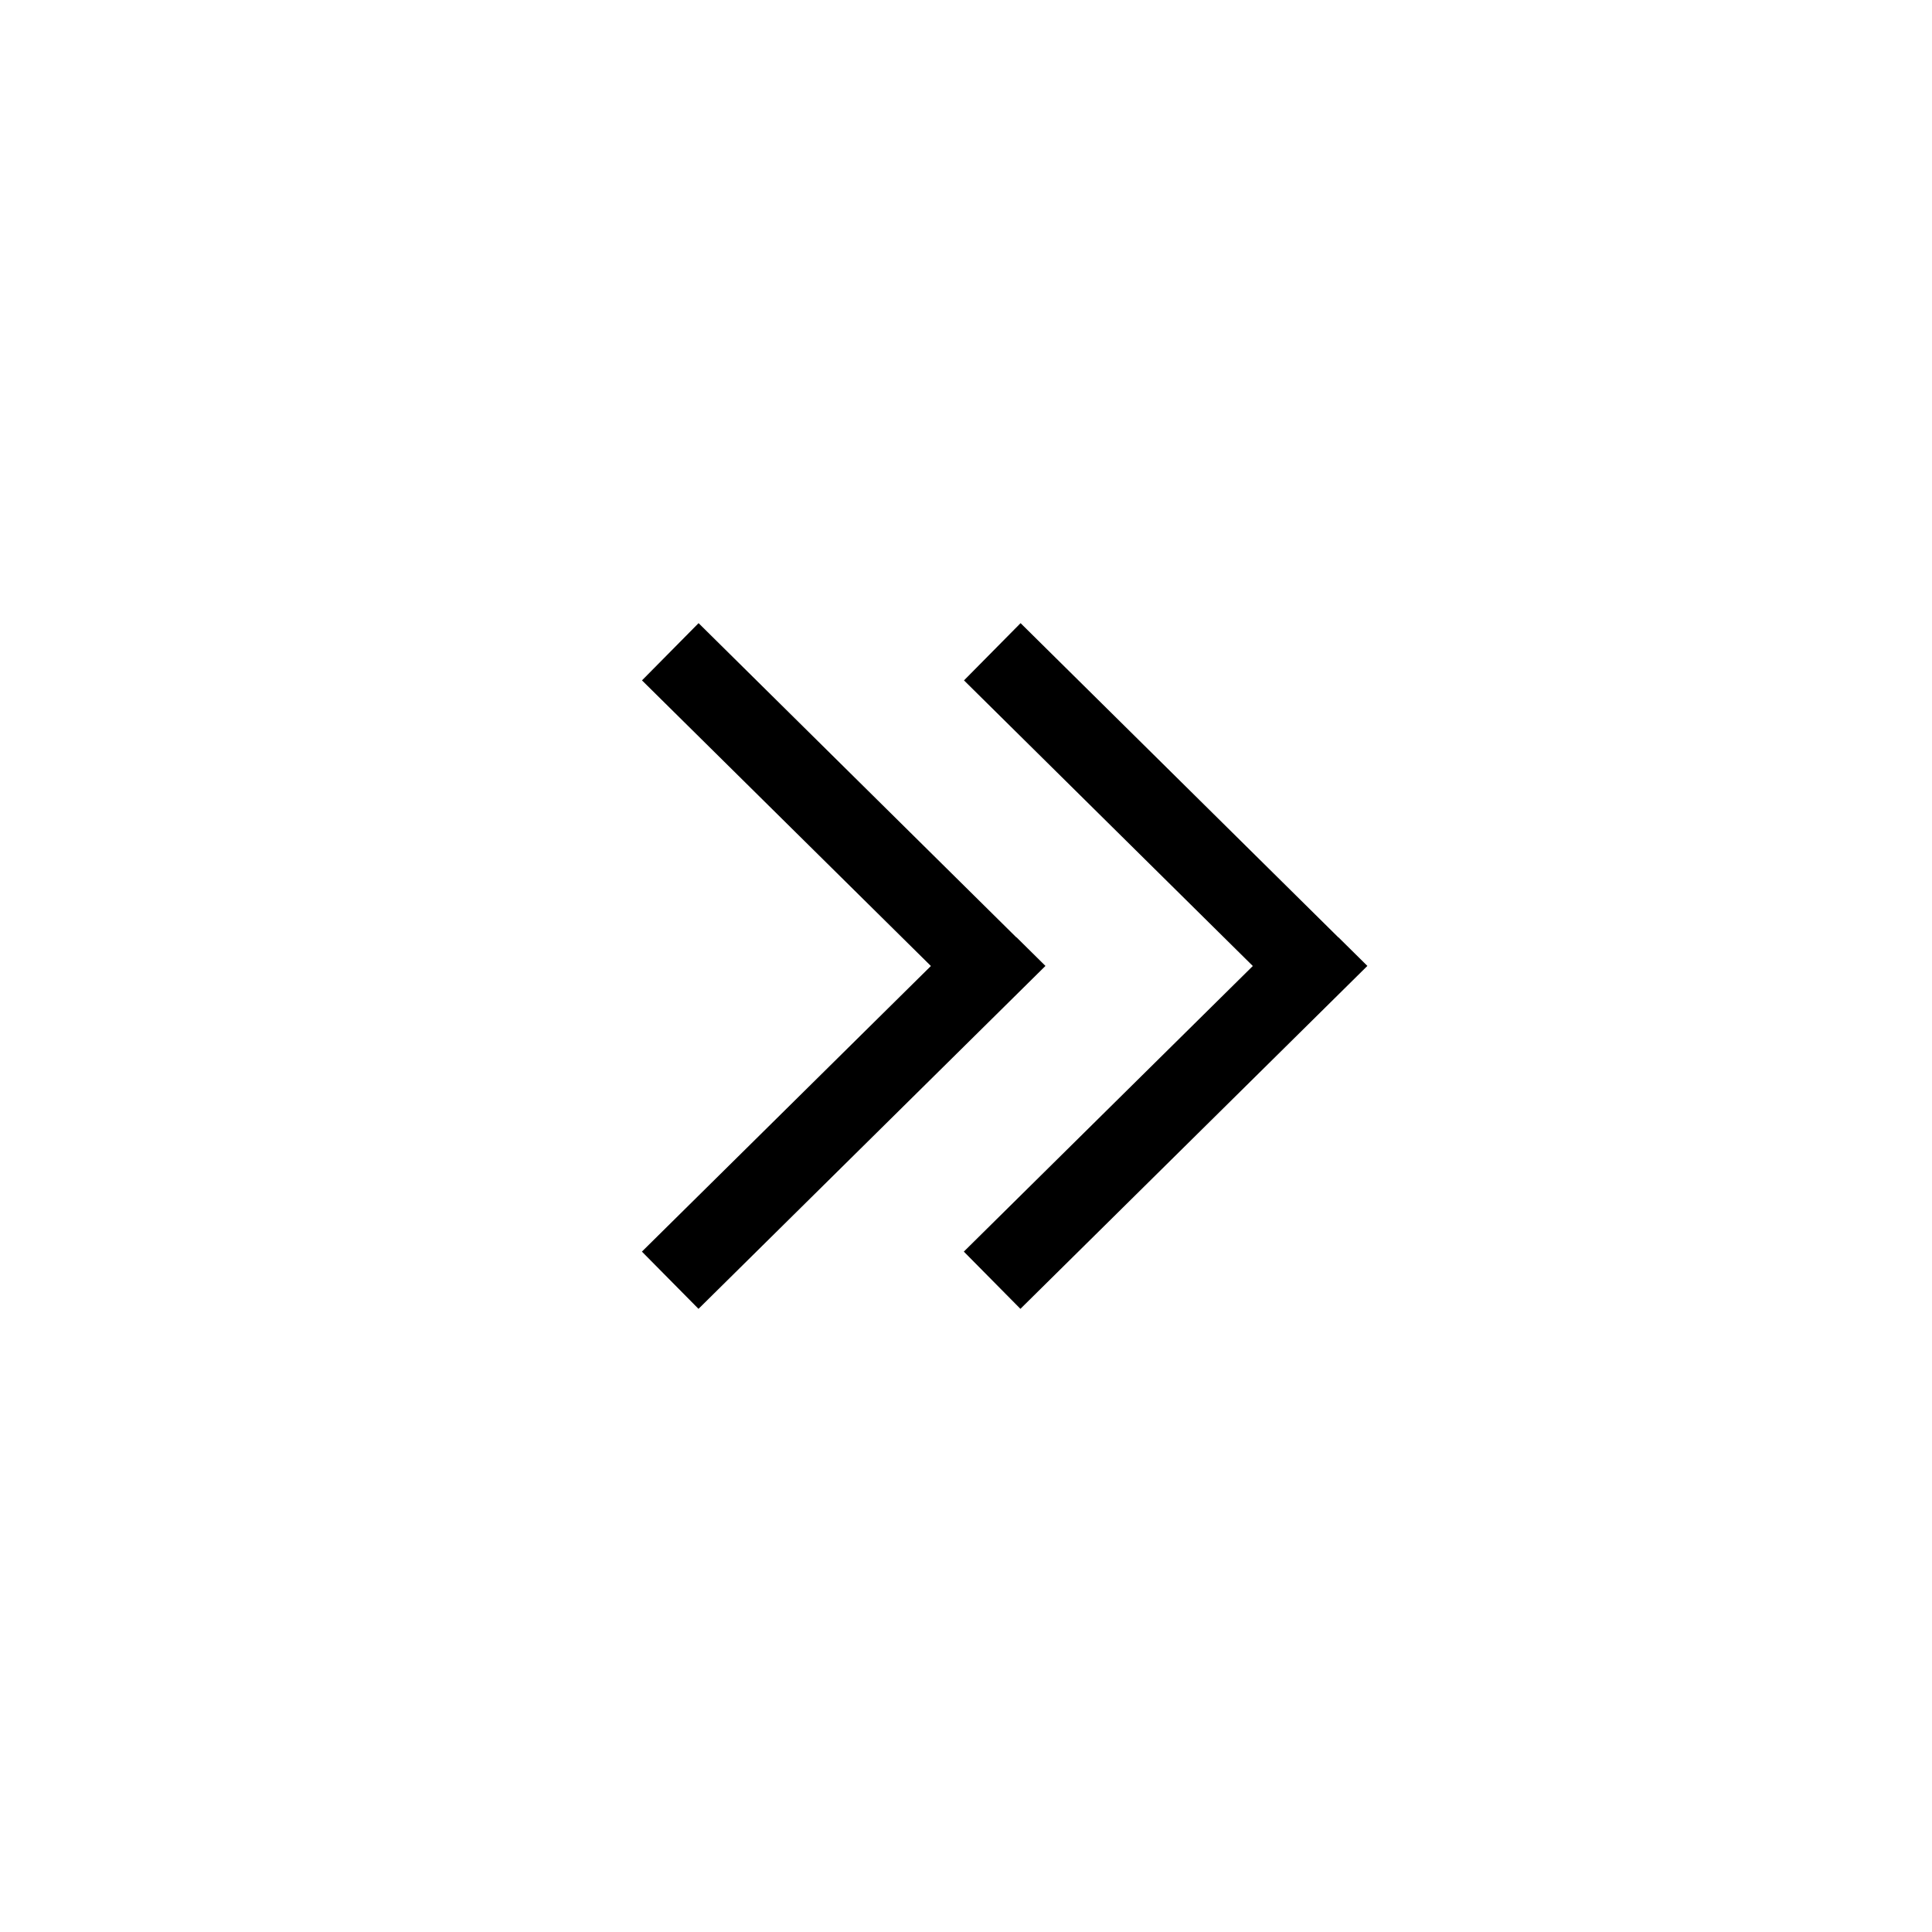 <svg width="24" height="24" xmlns="http://www.w3.org/2000/svg"><path fill-rule="evenodd" clip-rule="evenodd" d="m12.626,11.645L8.678,7.741l-.703.711,3.589,3.548-3.59,3.548.703.711,3.95-3.904.36-.356-.36-.356zm4,0-3.948-3.904-.703.711,3.588,3.548-3.59,3.548.703.711,3.95-3.904.36-.356-.36-.356z"/></svg>